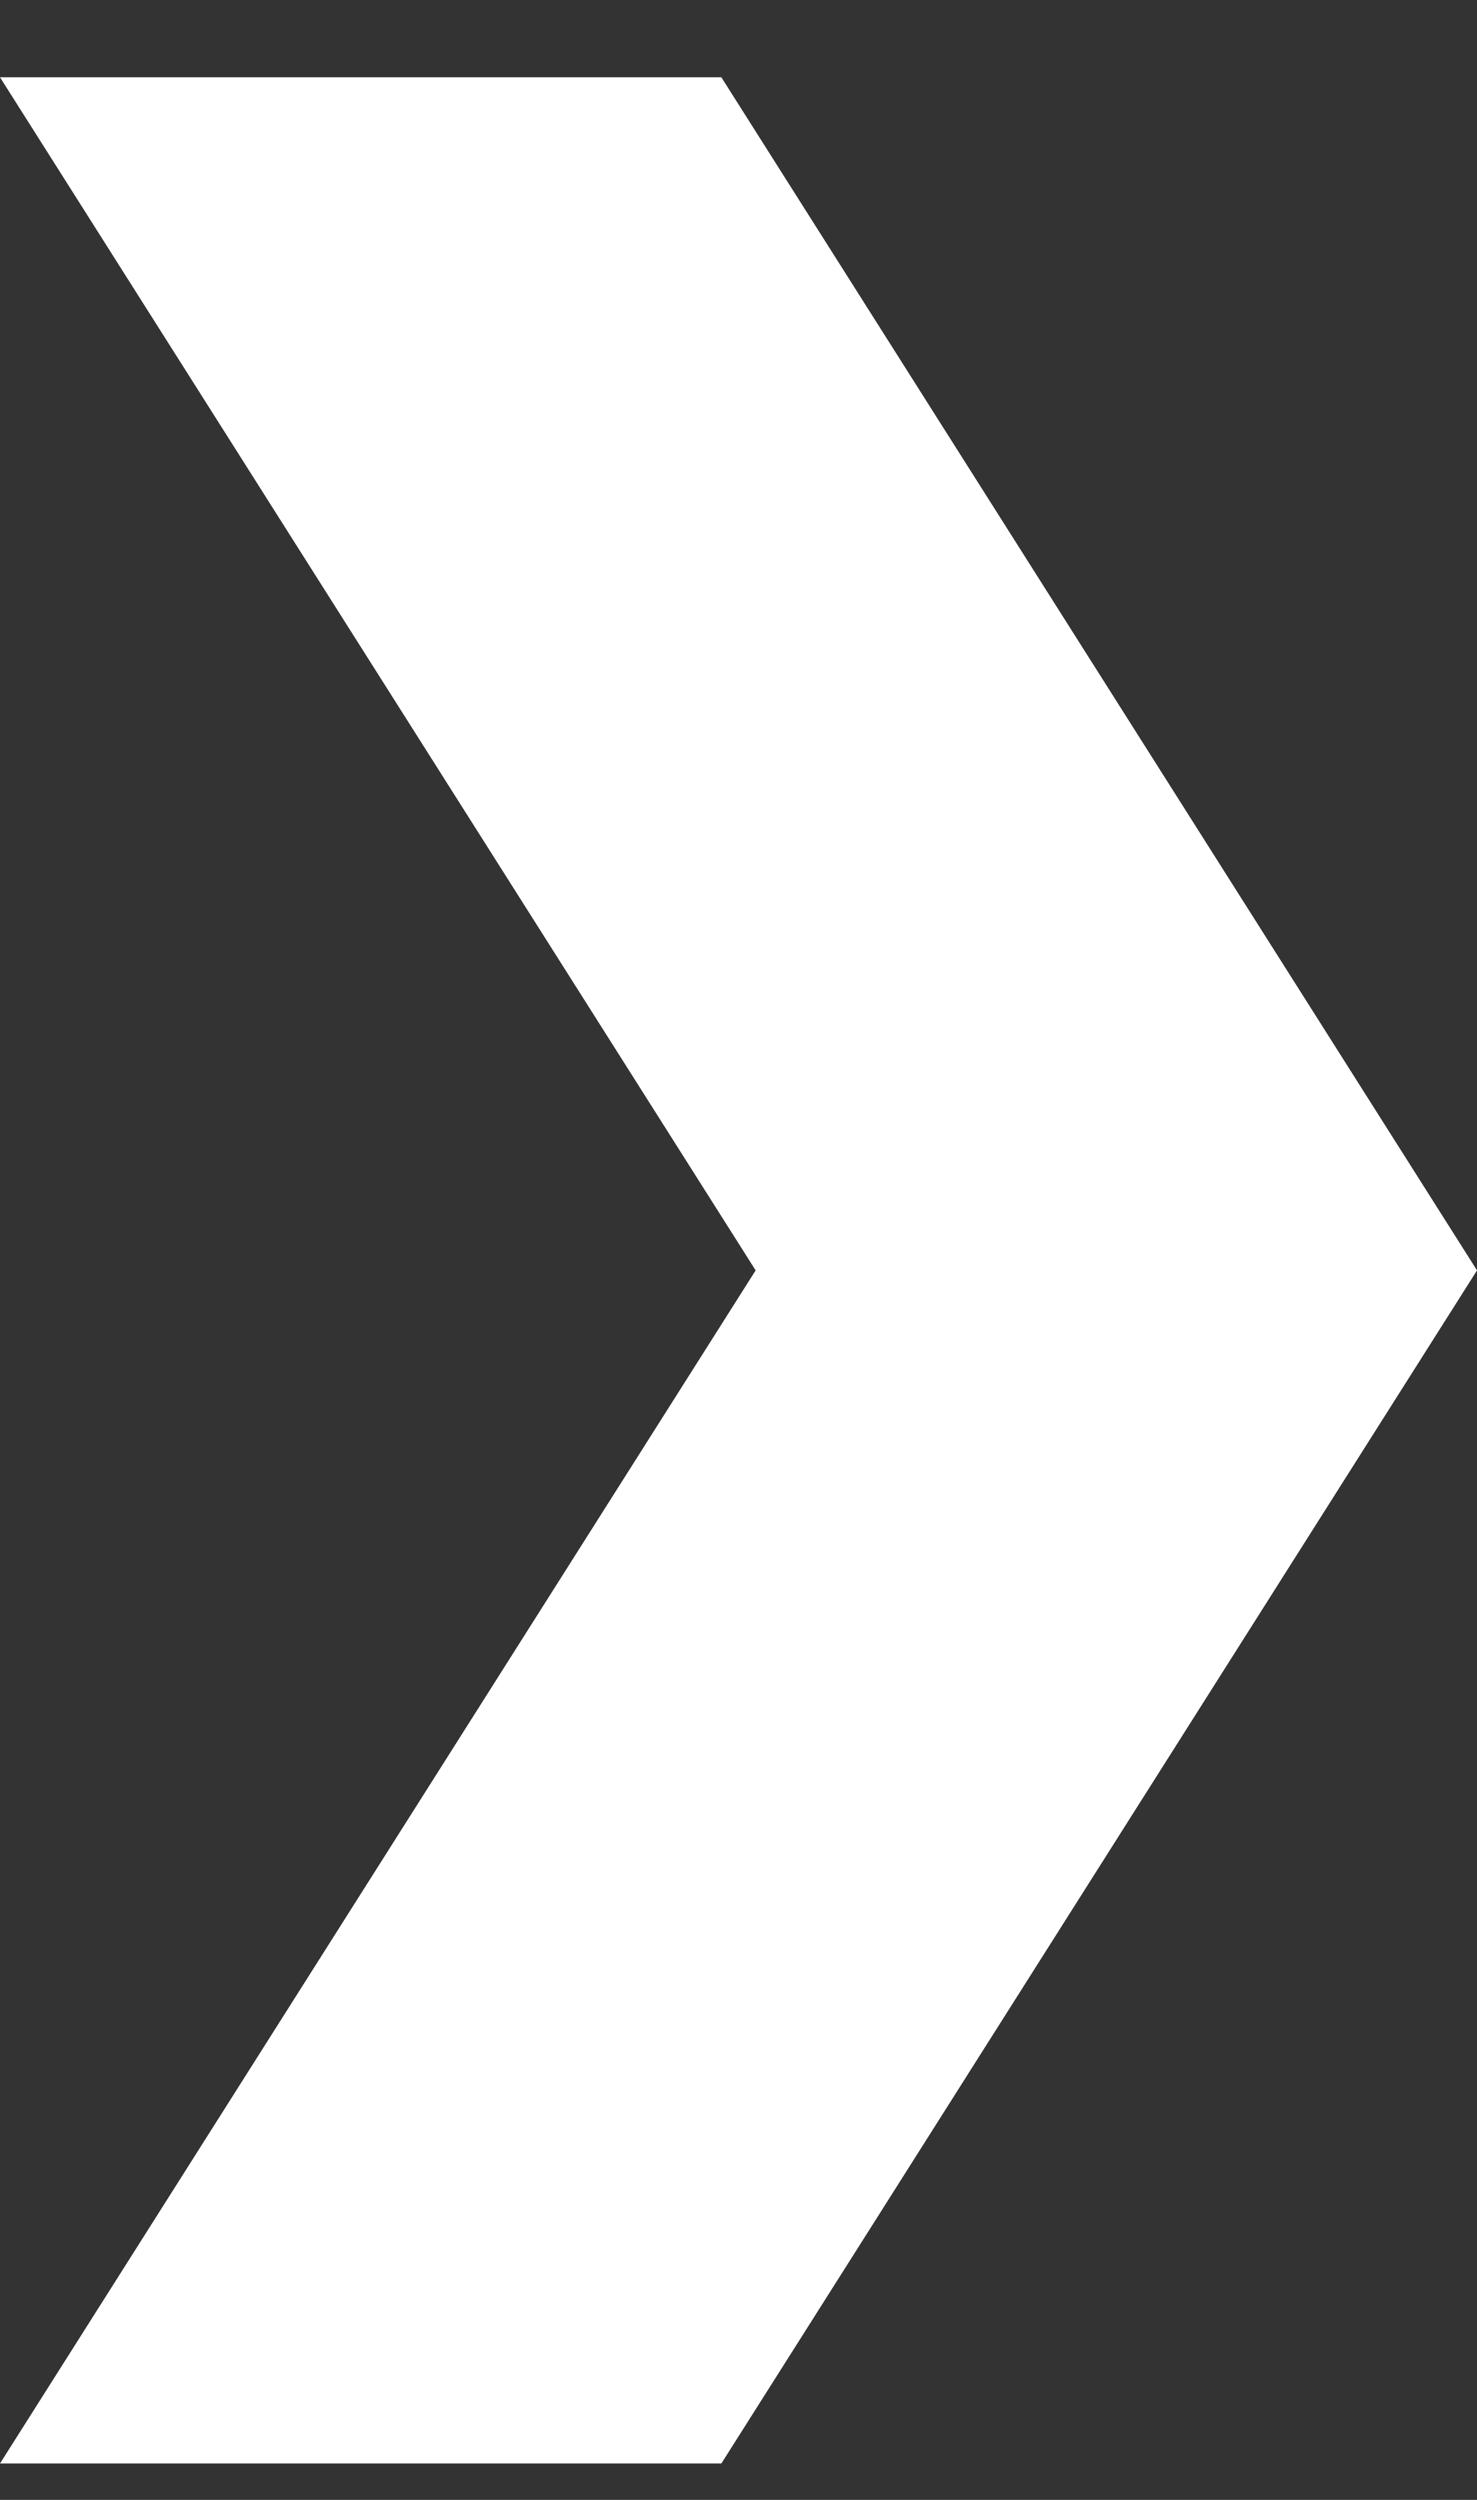 <svg xmlns="http://www.w3.org/2000/svg" width="13" height="22" fill="none" viewBox="0 0 13 22">
    <rect x="0" y="0" width="13" height="22" fill="#333333" stroke="none"/>
    <path fill="#fff" d="M6.349 21.68H0l6.651-10.5L0 .68h6.349L13 11.18l-6.651 10.5z"/>
</svg>
